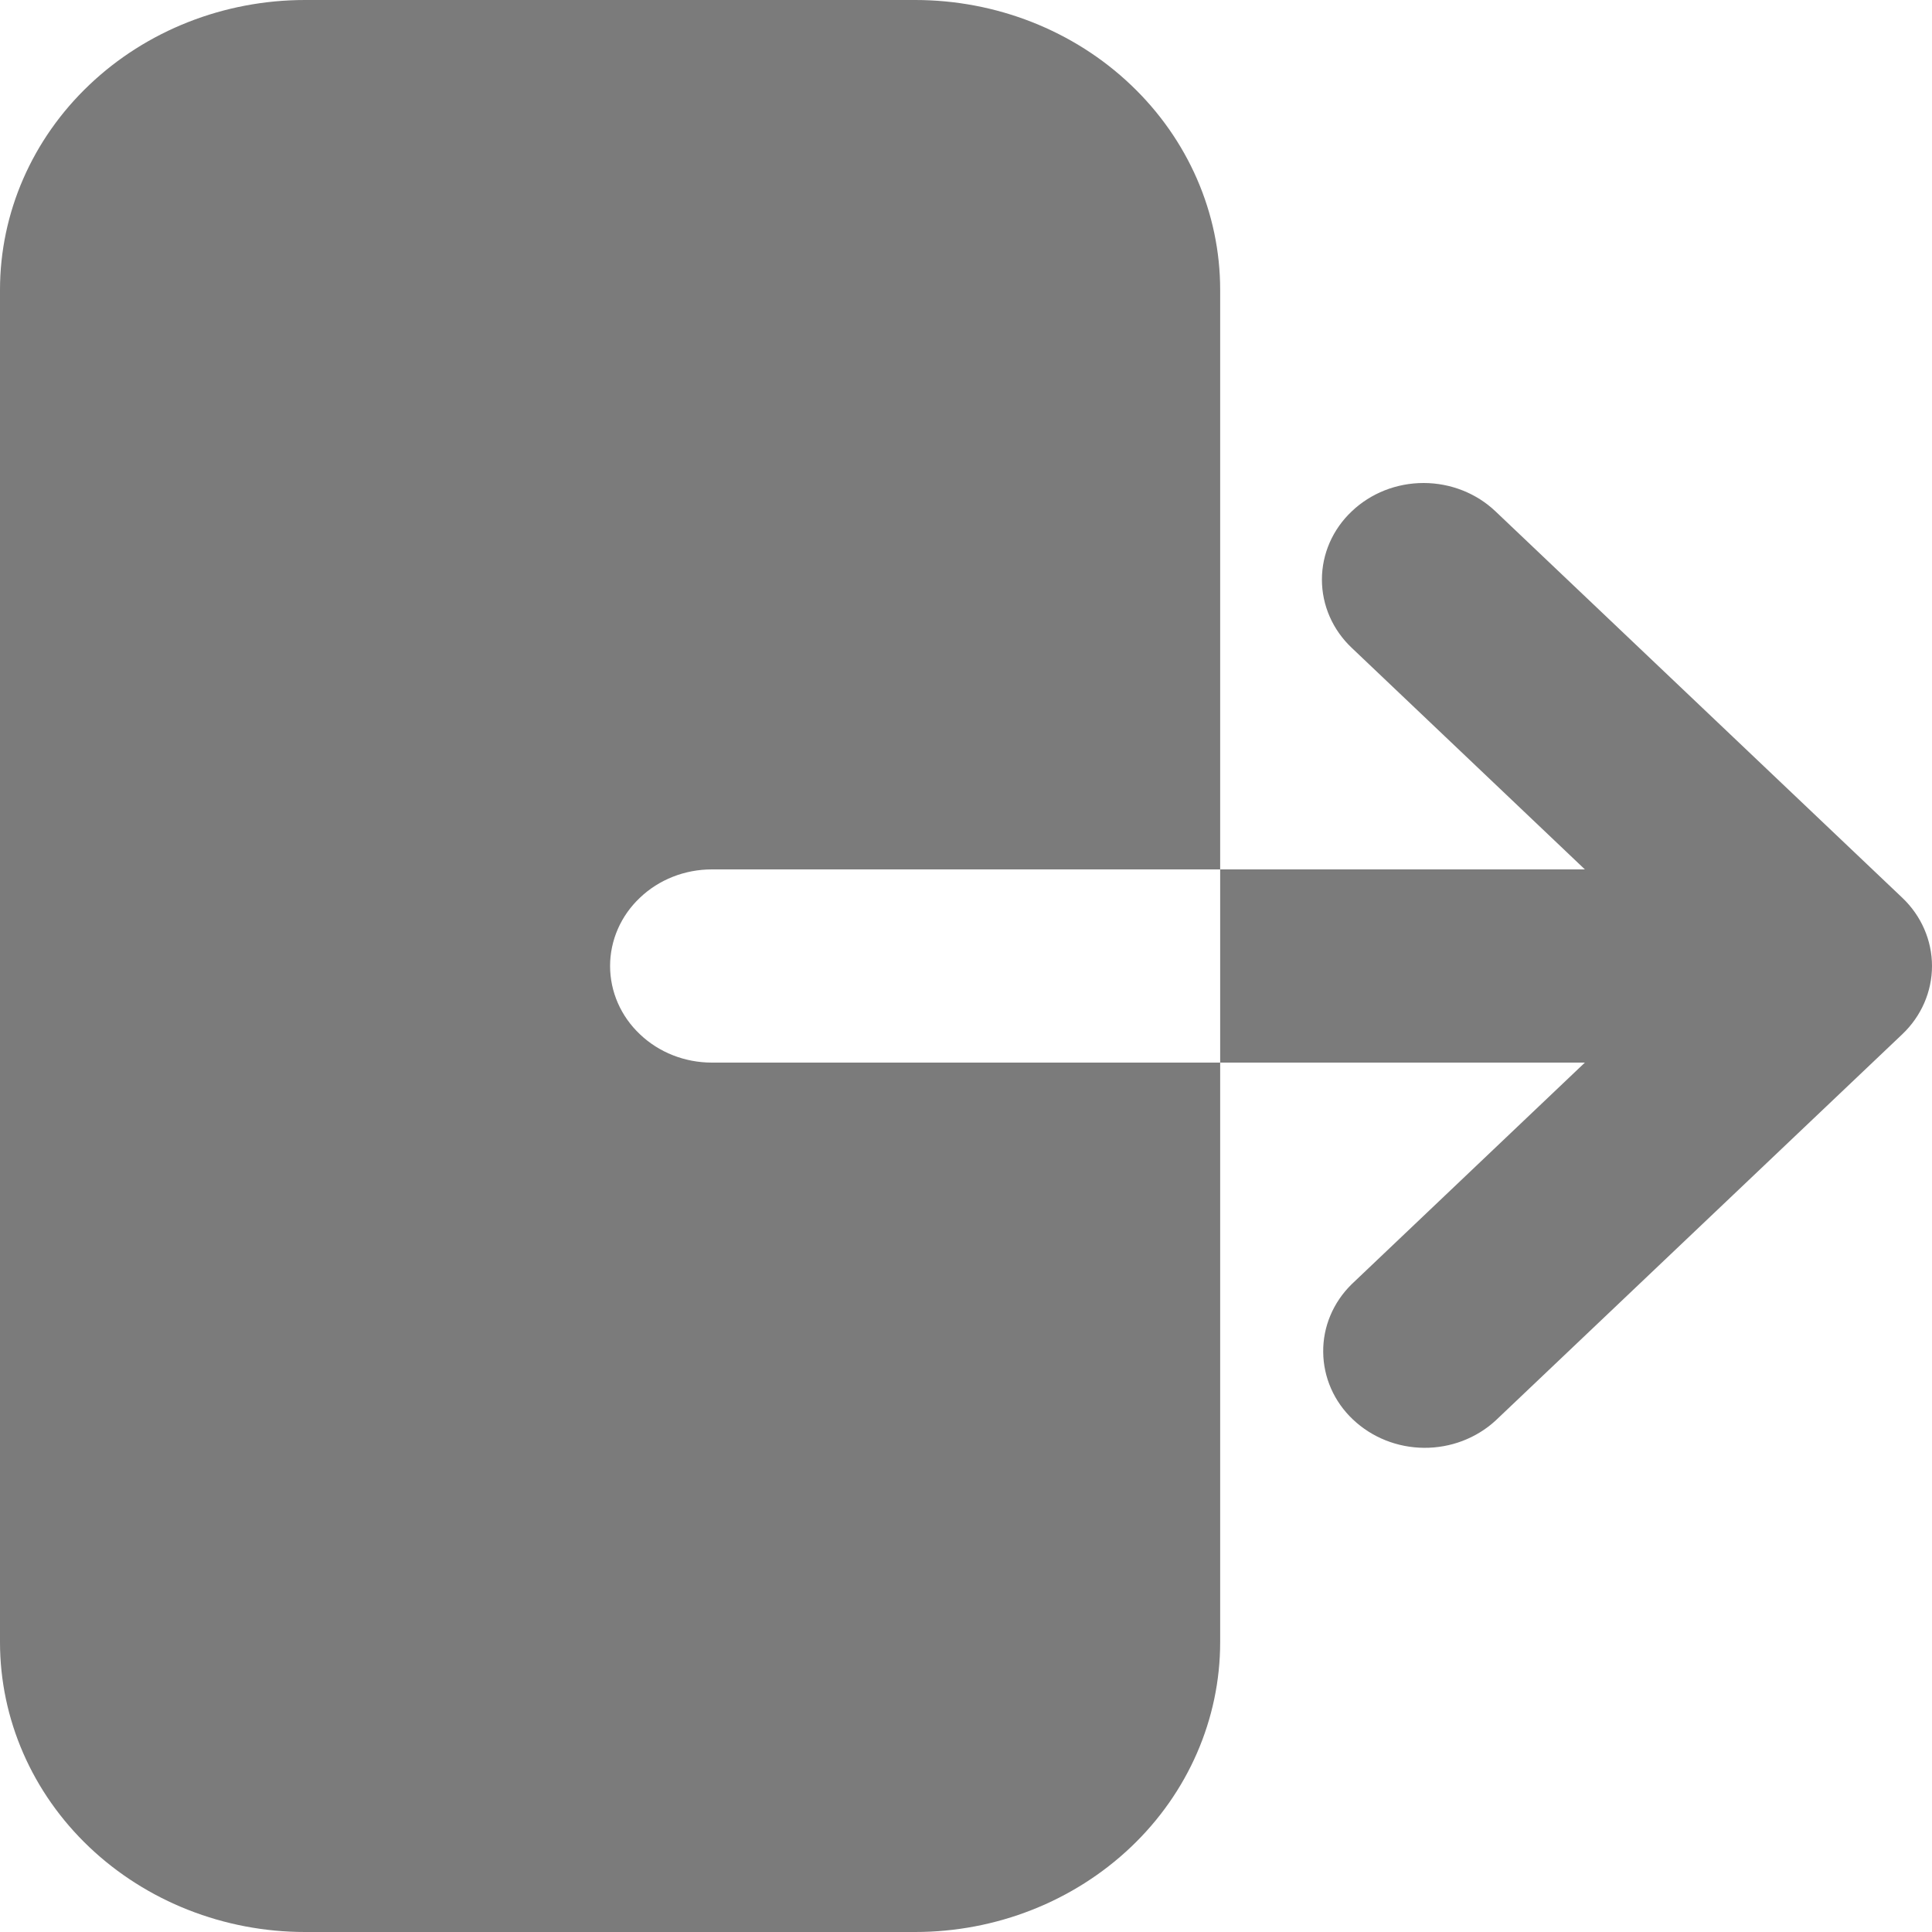 <svg width="18" height="18" viewBox="0 0 18 18" fill="none" xmlns="http://www.w3.org/2000/svg">
<path fill-rule="evenodd" clip-rule="evenodd" d="M2.842 0C2.088 0 1.365 0.284 0.832 0.791C0.299 1.297 0 1.984 0 2.7V15.3C0 16.016 0.299 16.703 0.832 17.209C1.365 17.715 2.088 18 2.842 18H8.526C9.28 18 10.003 17.715 10.536 17.209C11.069 16.703 11.368 16.016 11.368 15.3V2.7C11.368 1.984 11.069 1.297 10.536 0.791C10.003 0.284 9.28 0 8.526 0H2.842ZM12.594 4.764C12.771 4.595 13.012 4.5 13.263 4.5C13.514 4.5 13.755 4.595 13.933 4.764L17.723 8.364C17.9 8.532 18 8.761 18 9C18 9.239 17.9 9.468 17.723 9.636L13.933 13.236C13.754 13.4 13.515 13.491 13.267 13.489C13.018 13.487 12.781 13.392 12.605 13.225C12.429 13.059 12.33 12.833 12.328 12.597C12.325 12.361 12.421 12.133 12.594 11.964L14.766 9.9H6.632C6.38 9.9 6.139 9.805 5.962 9.636C5.784 9.468 5.684 9.239 5.684 9C5.684 8.761 5.784 8.532 5.962 8.364C6.139 8.195 6.38 8.1 6.632 8.1H14.766L12.594 6.036C12.416 5.868 12.316 5.639 12.316 5.4C12.316 5.161 12.416 4.932 12.594 4.764Z" fill="#7B7B7B"/>
</svg>
